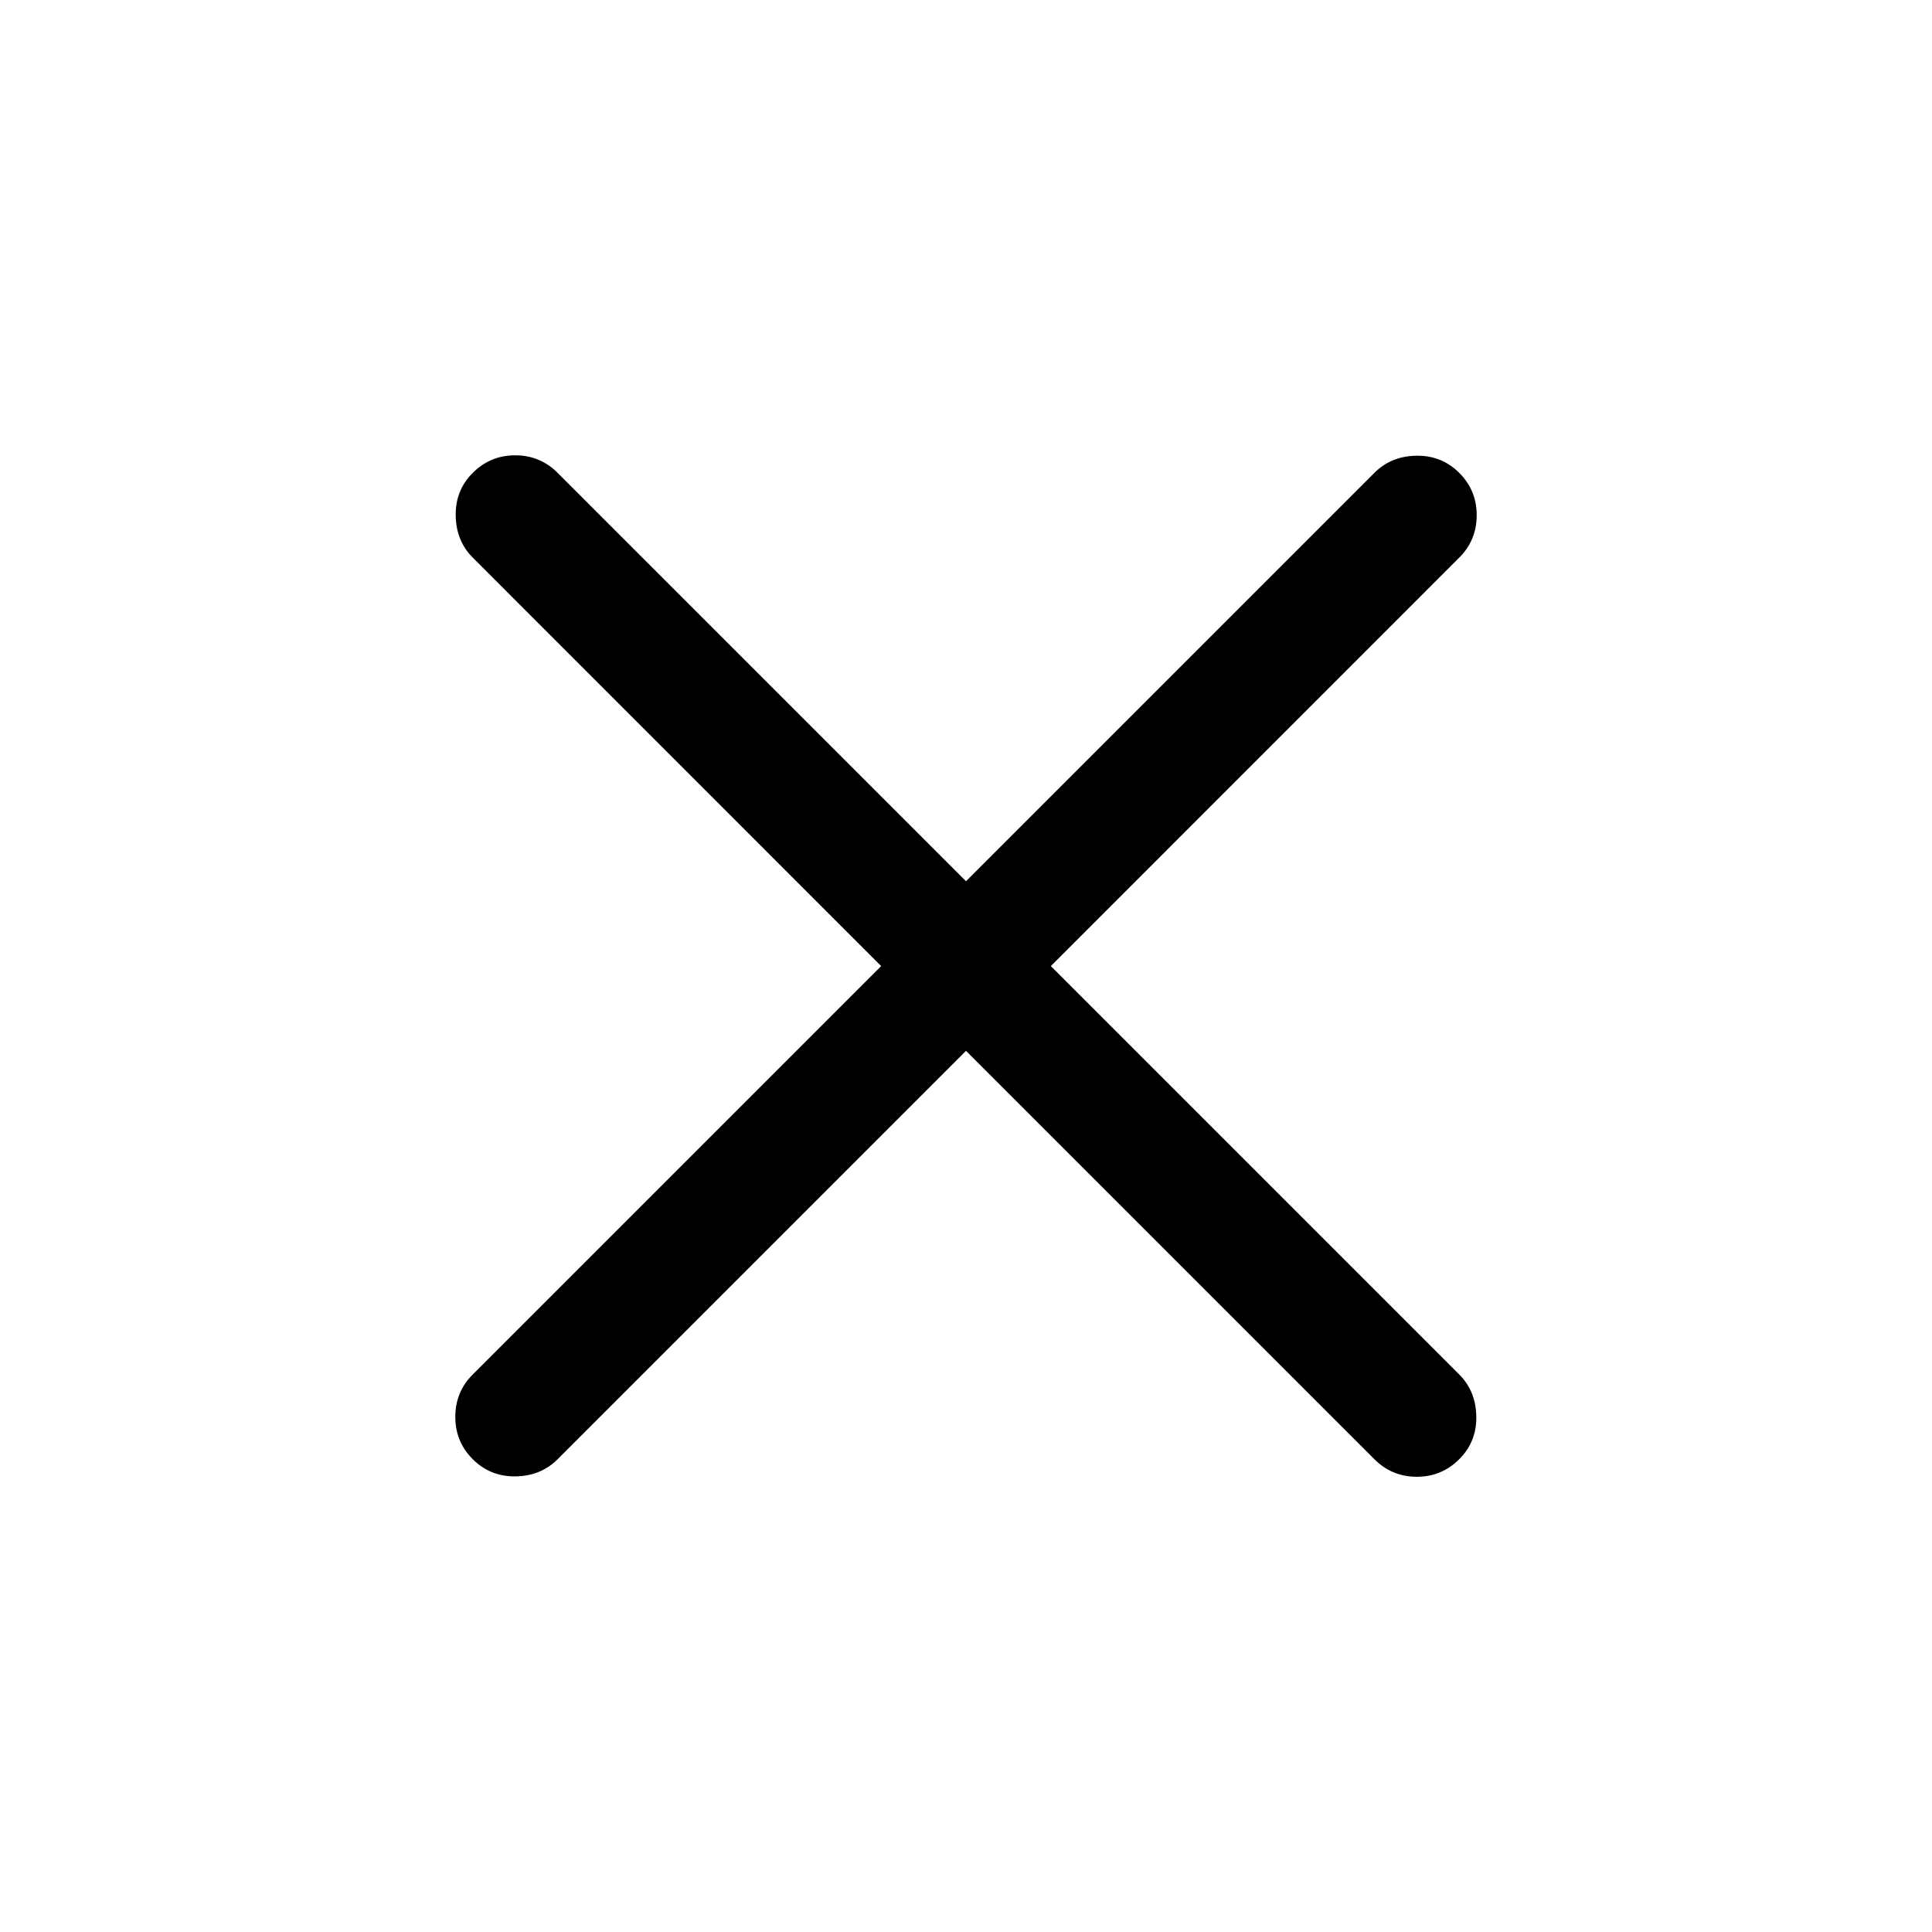 <svg width="24" height="24" viewBox="0 0 24 24" fill="none" xmlns="http://www.w3.org/2000/svg">
<path d="M12 13.054L6.927 18.127C6.788 18.266 6.614 18.337 6.405 18.34C6.195 18.343 6.018 18.272 5.873 18.127C5.728 17.983 5.656 17.807 5.656 17.601C5.656 17.394 5.728 17.218 5.873 17.074L10.946 12.001L5.873 6.927C5.735 6.789 5.664 6.615 5.661 6.405C5.657 6.196 5.728 6.018 5.873 5.874C6.018 5.729 6.194 5.656 6.4 5.656C6.606 5.656 6.782 5.729 6.927 5.874L12 10.947L17.073 5.874C17.212 5.735 17.386 5.664 17.595 5.661C17.805 5.658 17.982 5.729 18.127 5.874C18.272 6.018 18.344 6.194 18.344 6.4C18.344 6.607 18.272 6.783 18.127 6.927L13.054 12.001L18.127 17.074C18.265 17.212 18.336 17.386 18.339 17.596C18.343 17.805 18.272 17.983 18.127 18.127C17.982 18.272 17.806 18.345 17.6 18.345C17.394 18.345 17.218 18.272 17.073 18.127L12 13.054Z" fill="black"/>
</svg>
